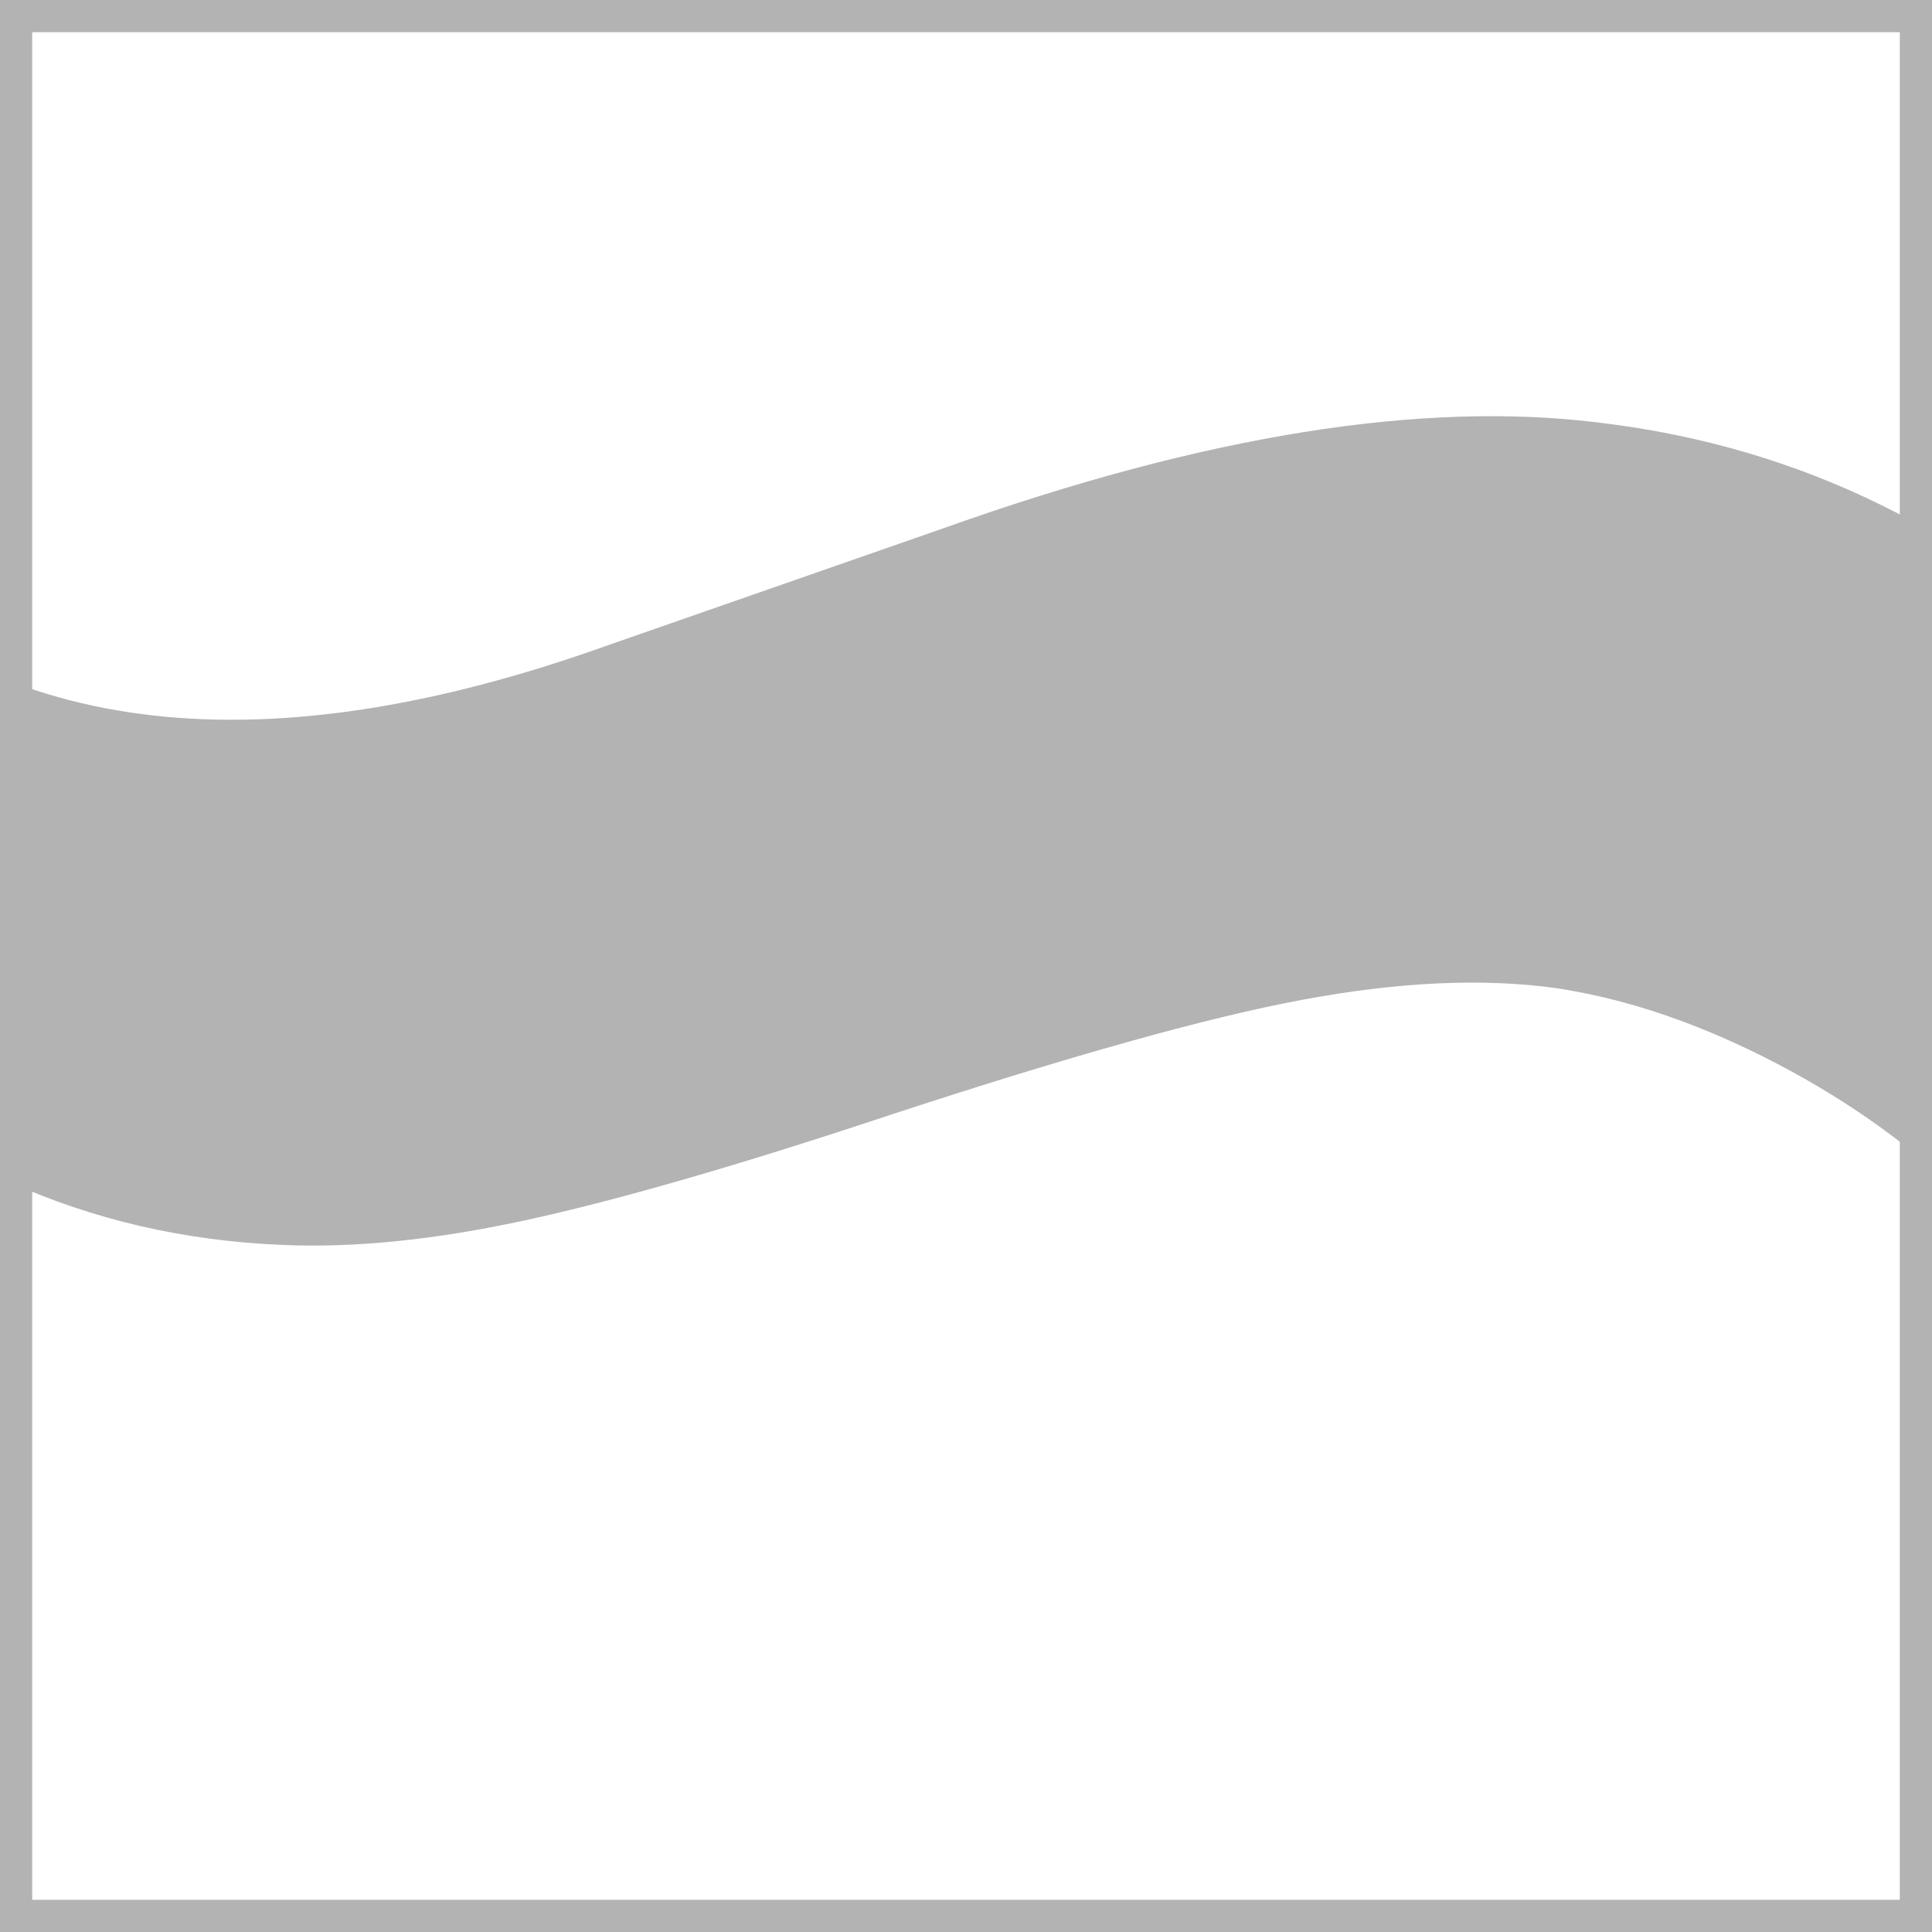 <?xml version="1.0" encoding="UTF-8"?>
<!DOCTYPE svg PUBLIC "-//W3C//DTD SVG 1.1//EN" "http://www.w3.org/Graphics/SVG/1.1/DTD/svg11.dtd">
<!-- Creator: CorelDRAW Home & Student 2018 -->
<svg xmlns="http://www.w3.org/2000/svg" xml:space="preserve" width="300px" height="300px" version="1.1" style="shape-rendering:geometricPrecision; text-rendering:geometricPrecision; image-rendering:optimizeQuality; fill-rule:evenodd; clip-rule:evenodd"
viewBox="0 0 300 300"
 xmlns:xlink="http://www.w3.org/1999/xlink">
 <defs>
  <style type="text/css">
   <![CDATA[
    .str0 {stroke:#B3B3B3;stroke-width:10;stroke-miterlimit:22.926}
    .fil2 {fill:none}
    .fil0 {fill:white}
    .fil1 {fill:#B3B3B3;fill-rule:nonzero}
   ]]>
  </style>
   <clipPath id="id0">
    <path d="M0 0l300 0 0 300 -300 0 0 -300z"/>
   </clipPath>
 </defs>
 <g id="Layer_x0020_1">
  <polygon class="fil0" points="0,0 300,0 300,300 0,300 "/>
  <g style="clip-path:url(#id0)">
   <g id="_968744904">
    <path id="1" class="fil1" d="M204.7 422.59l-103.58 -105.03 6.57 -5.11c33.68,19.45 62.97,31.85 88.02,37.32 46.67,9.85 83.88,0.85 111.84,-27.11 19.34,-19.33 28.93,-41.94 28.69,-67.47 -0.24,-25.65 -10.21,-48.27 -30.03,-68.08 -8.5,-8.51 -18.71,-15.92 -30.39,-22 -11.67,-6.08 -22.97,-9.97 -34.16,-11.67 -11.43,-1.59 -24.55,-0.98 -39.51,1.82 -14.95,2.8 -36.11,8.75 -63.58,17.75 -24.08,8.02 -43.16,13.49 -57.26,16.53 -14.09,3.04 -26.5,4.25 -37.44,3.77 -30.4,-1.22 -56.77,-13.13 -79.51,-35.86 -13.86,-13.87 -24.43,-30.15 -31.72,-48.75 -7.3,-18.48 -10.46,-37.45 -9.61,-56.78 1.33,-34.28 14.34,-63.69 38.66,-88.01 8.02,-8.02 16.05,-14.59 24.31,-19.69 8.26,-5.24 20.43,-11.19 36.35,-17.75 11.79,-5.12 19.69,-8.64 23.59,-10.83 4.01,-2.06 7.17,-4.25 9.48,-6.68 5.83,-5.83 5.59,-14.11 -0.97,-24.68l5.83 -5.84 101.38 98.48 -5.83 5.83c-20.42,-11.43 -36.47,-19.69 -48.26,-24.92 -11.68,-5.11 -23.47,-9.12 -35.14,-11.8 -21.27,-4.85 -39.99,-5.47 -56.16,-1.81 -16.17,3.53 -30.63,11.79 -43.52,24.68 -18.84,18.84 -27.23,39.99 -25.41,63.69 0.73,9.73 3.29,19.33 7.79,29.06 4.37,9.61 10.2,17.99 17.25,25.04 27.96,27.96 68.57,32.59 121.69,13.62l52.65 -18.36c40.24,-14.34 74.16,-19.81 101.87,-16.29 31.24,3.77 58.35,17.15 81.57,40.37 15.32,15.31 26.87,33.06 34.65,53.36 10.82,28.21 12.77,56.41 5.84,84.49 -6.92,28.09 -22.25,53.98 -45.95,77.69 -21.64,21.64 -46.81,38.29 -75.38,49.71 -14.95,5.96 -23.71,9.48 -26.51,10.94 -2.67,1.34 -5.22,3.3 -7.77,5.73 -8.03,8.14 -9.61,17.74 -4.5,28.8l-5.84 5.84z"/>
   </g>
  </g>
  <polygon class="fil2 str0" points="0,0 300,0 300,300 0,300 "/>
 </g>
</svg>
